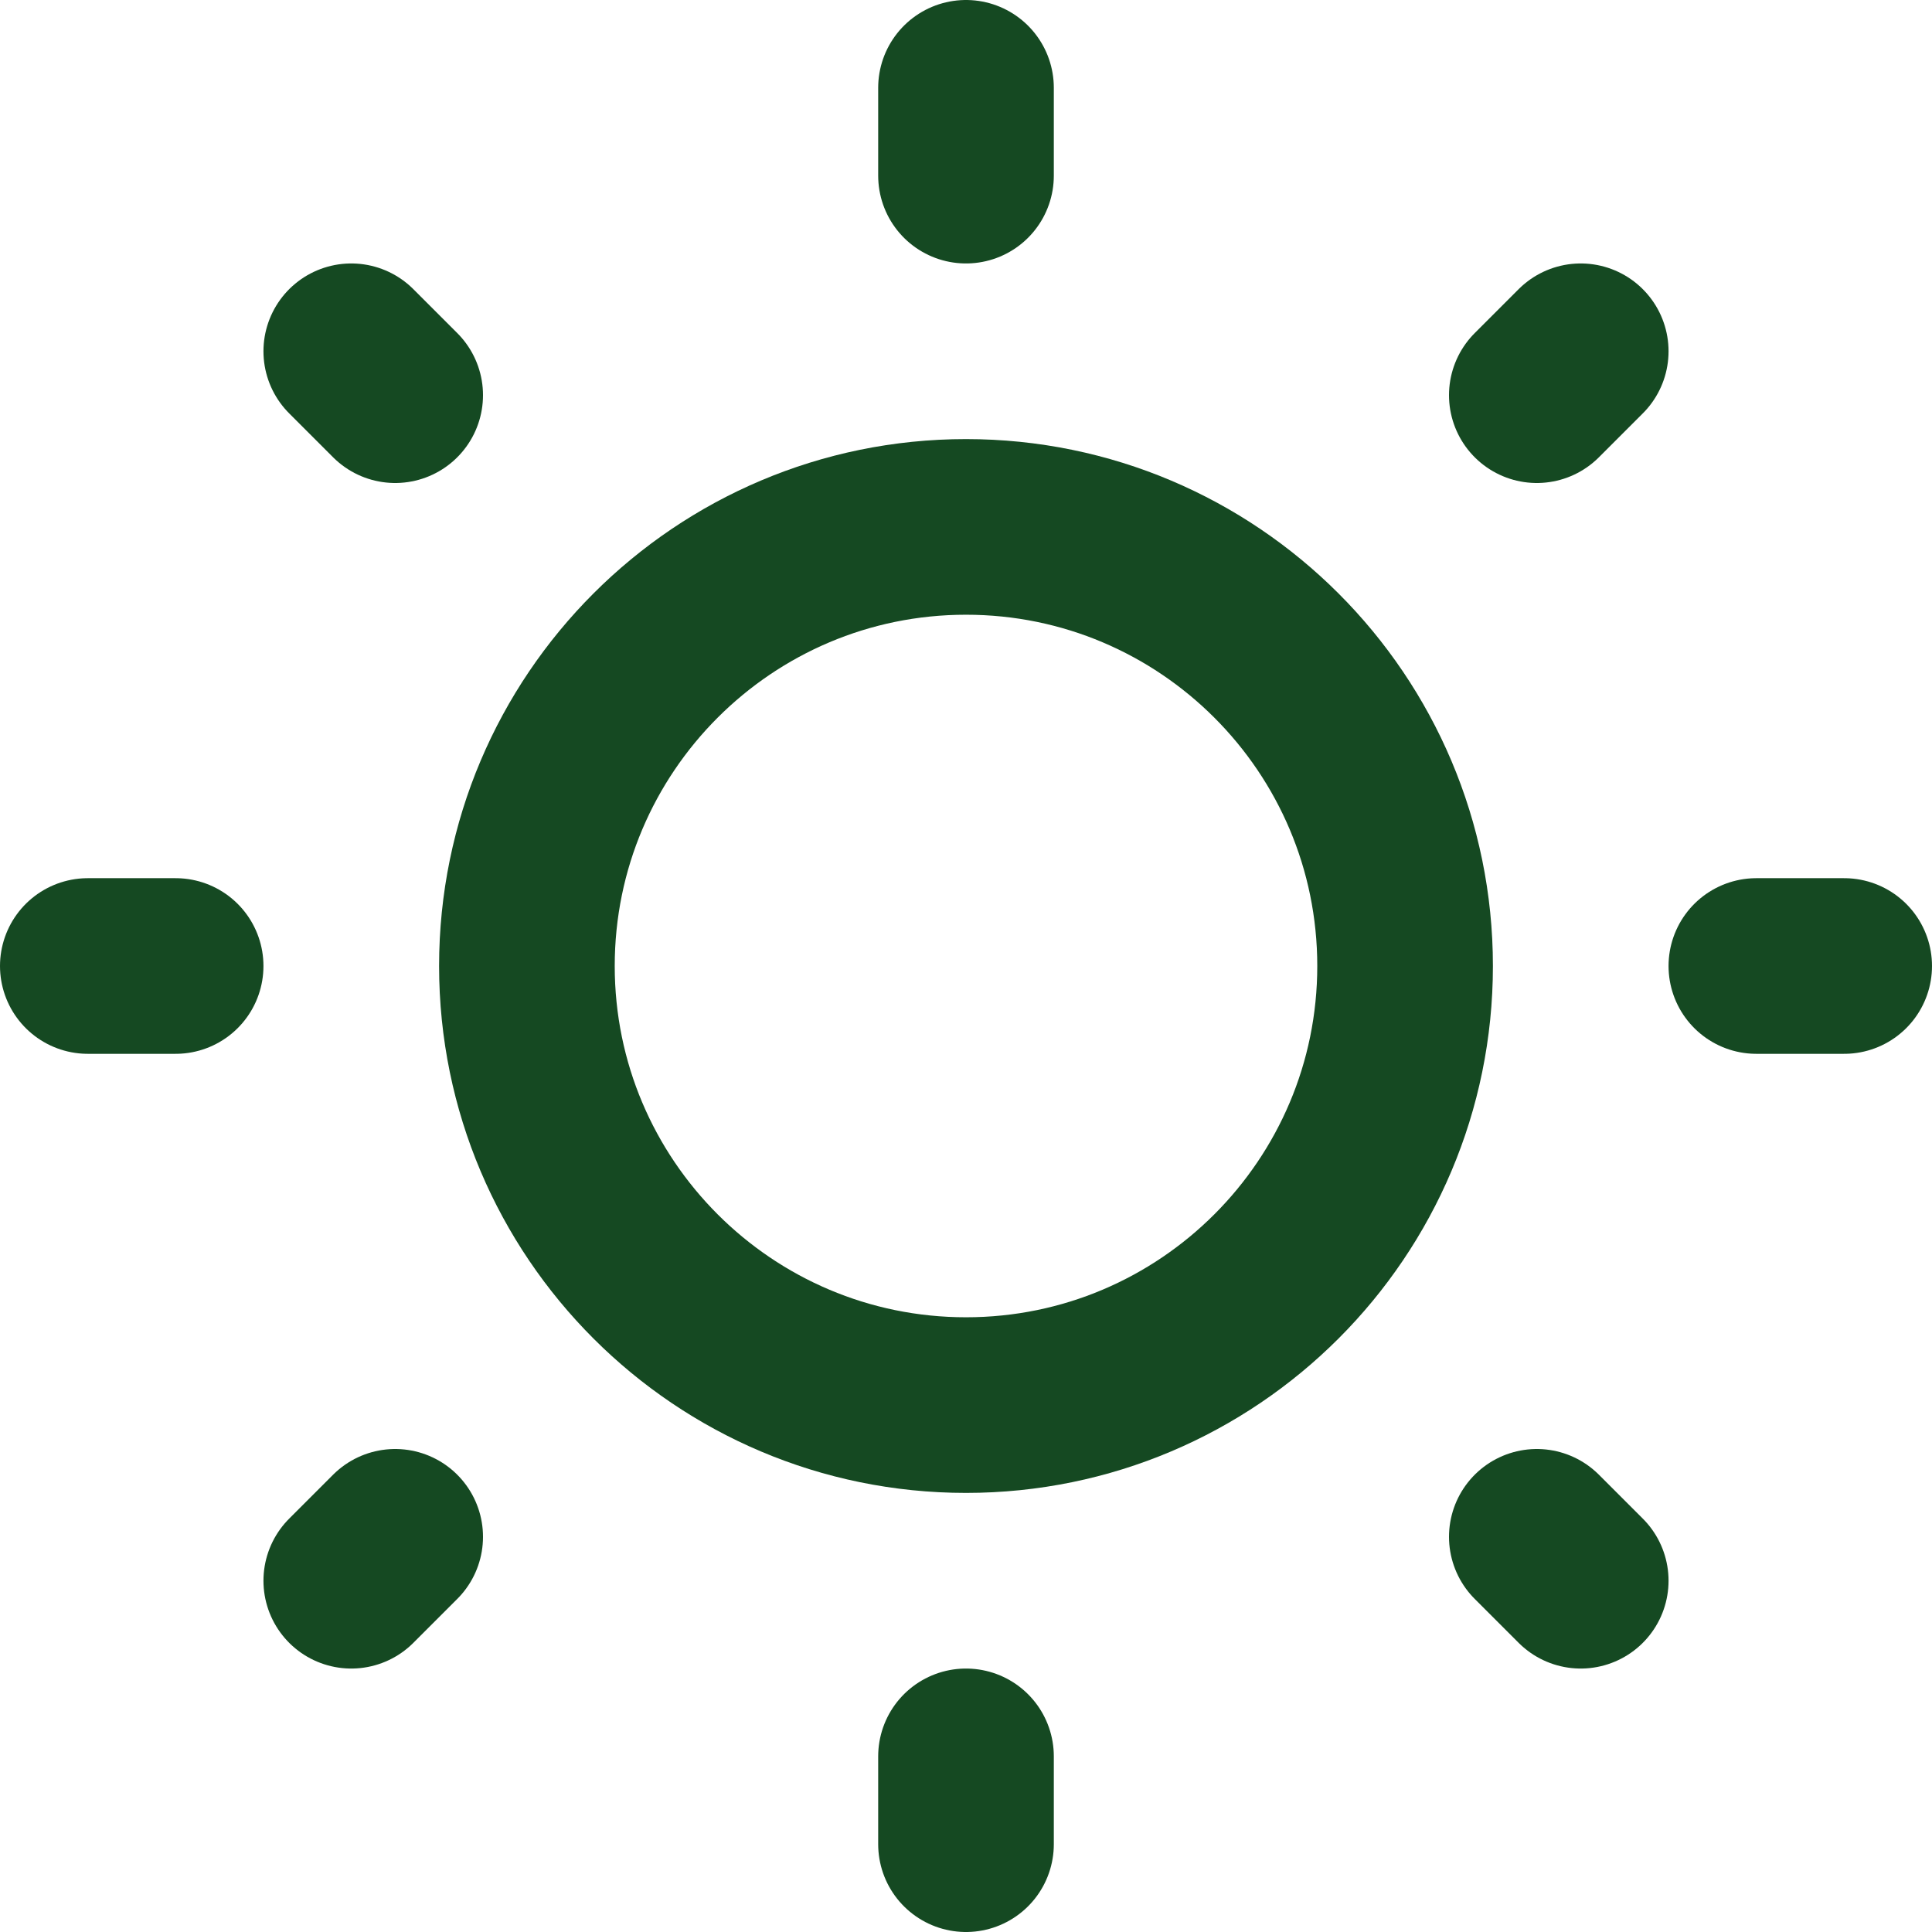 <svg width="30" height="30" viewBox="0 0 22 22" fill="none" xmlns="http://www.w3.org/2000/svg">
<path d="M11 6C13.76 6 16 8.24 16 11C16 13.76 13.76 16 11 16C8.24 16 6 13.76 6 11C6 8.24 8.24 6 11 6Z" stroke="#154922" stroke-width="2" stroke-linecap="round"/>
<path d="M11 20V21M20 11H21M11 2V1M2 11H1" stroke="#154922" stroke-width="2" stroke-linecap="round"/>
<path d="M17.5 17.5L18 18M17.5 4.5L18 4M4.5 4.5L4 4M4.5 17.5L4 18" stroke="#154922" stroke-width="2" stroke-linecap="round"/>
</svg>
